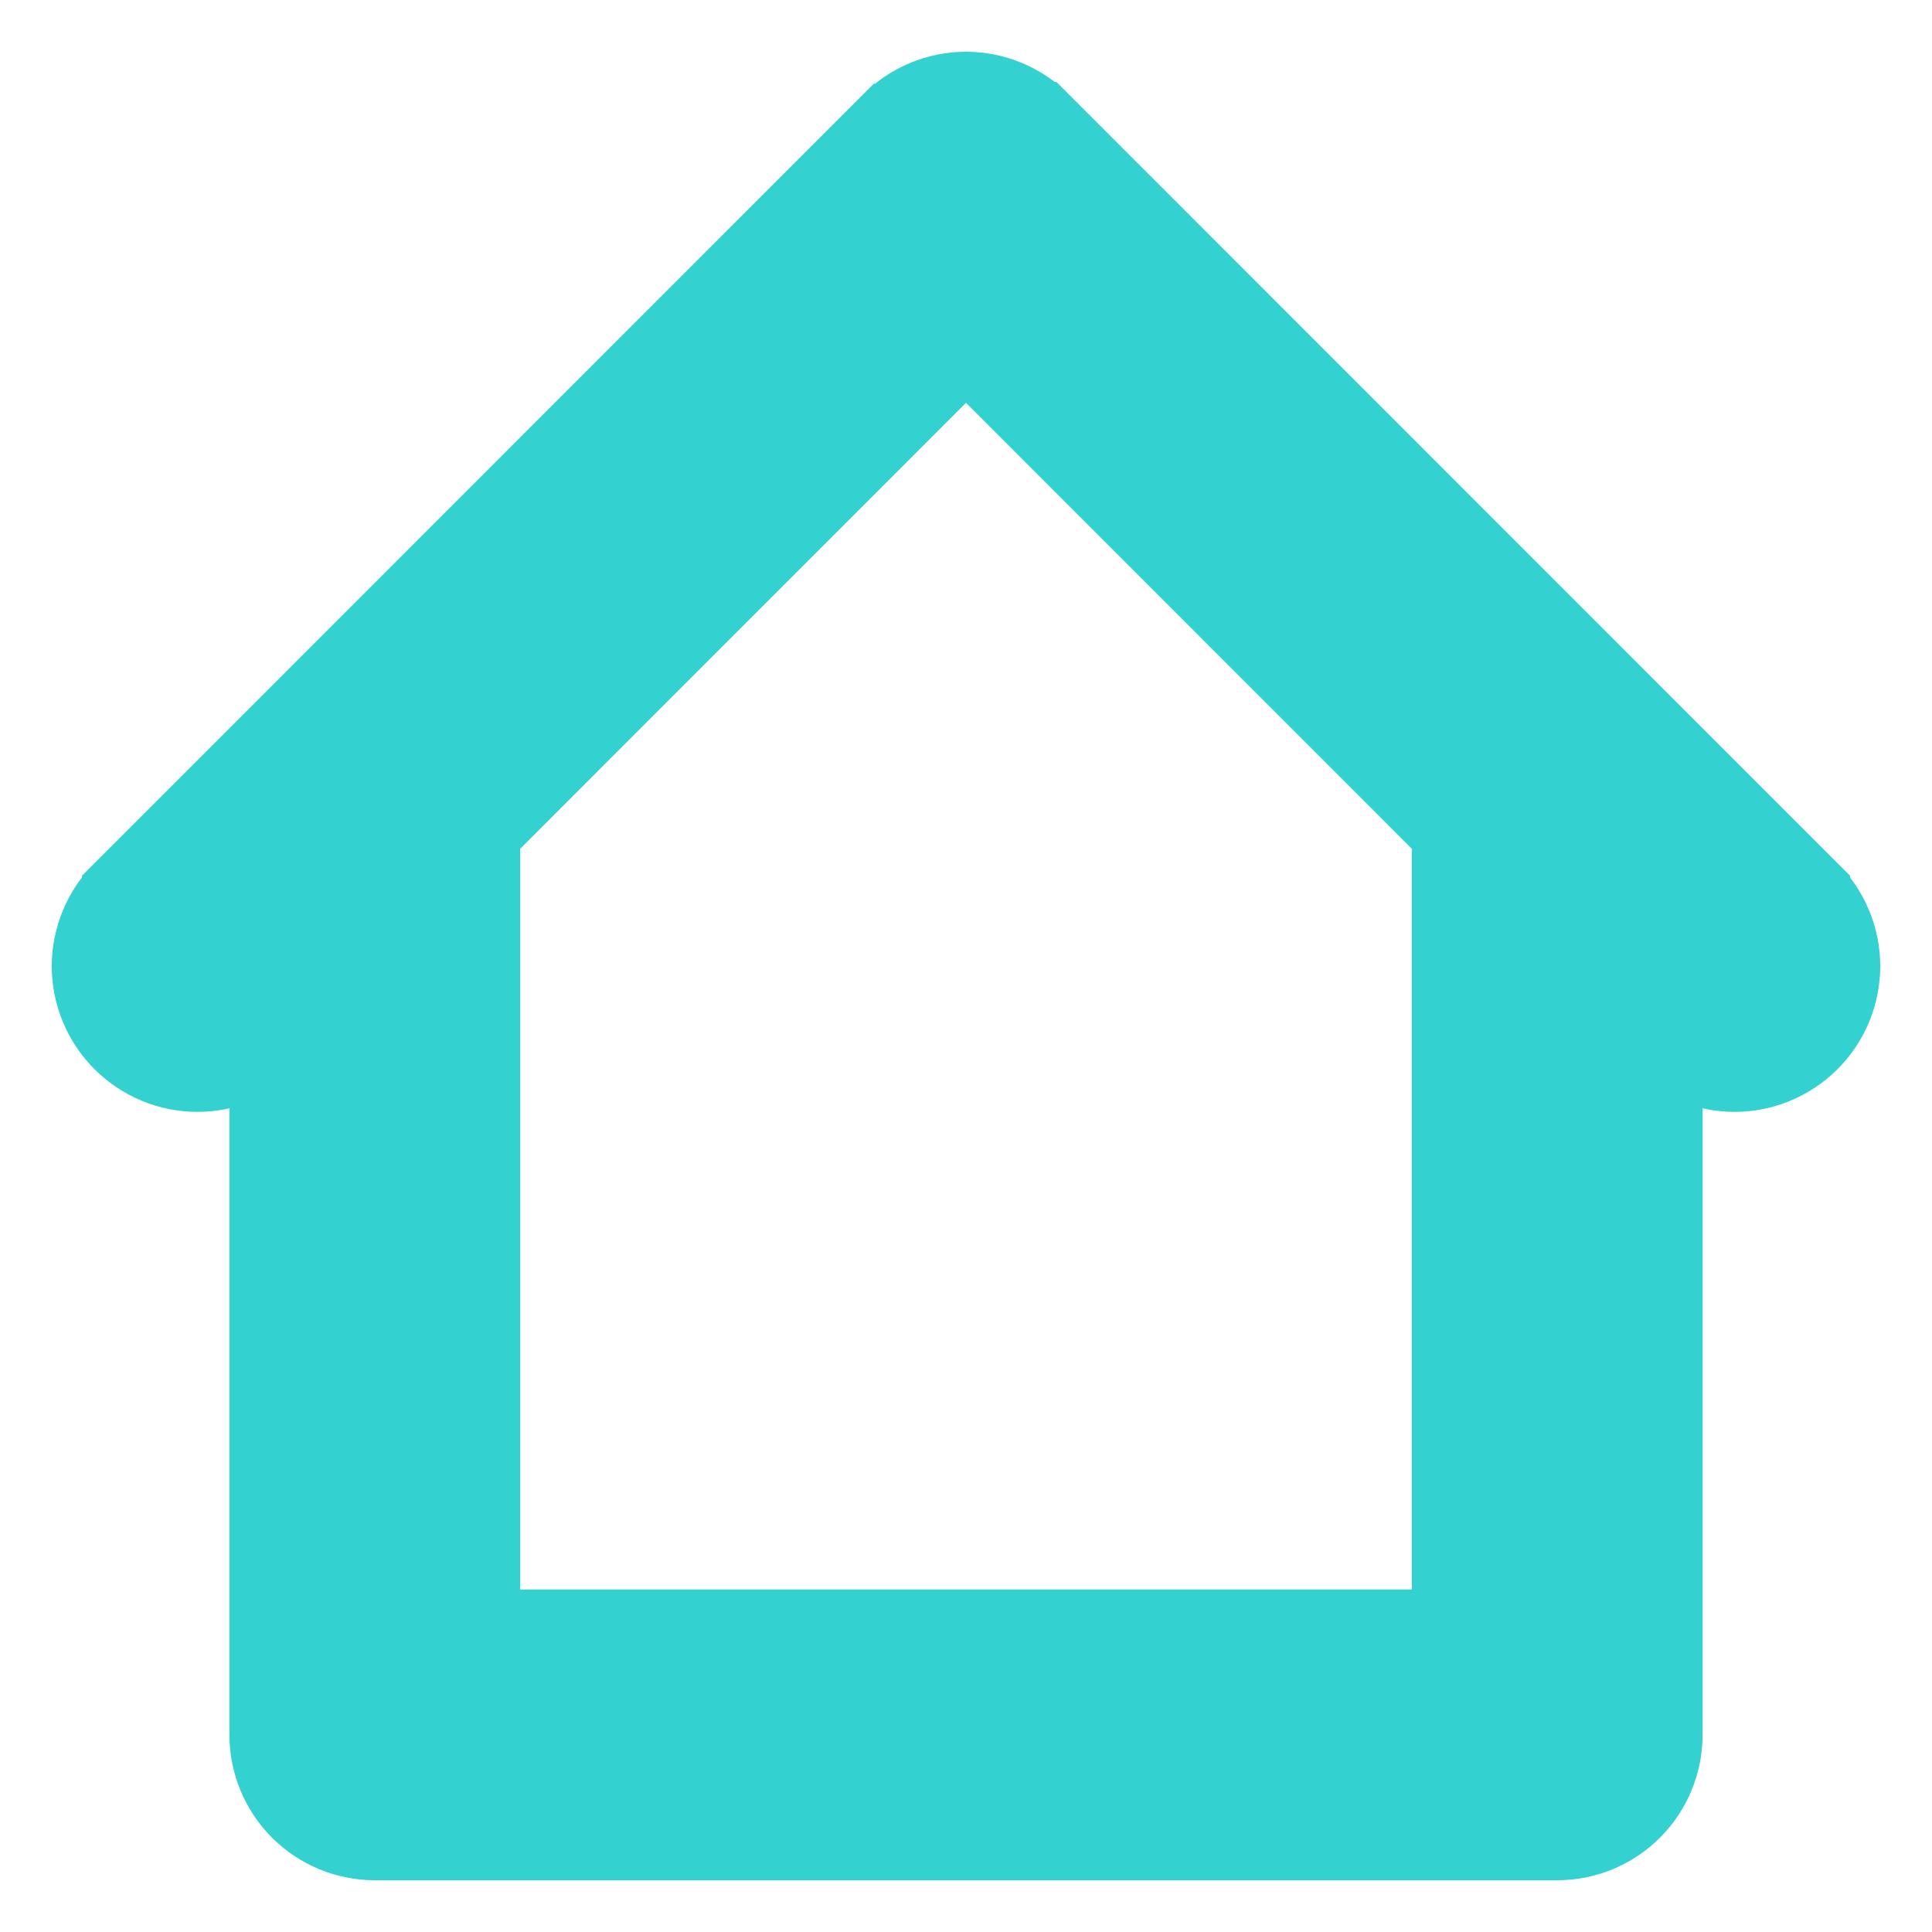 <svg width="28" height="28" viewBox="0 0 28 28" fill="none" xmlns="http://www.w3.org/2000/svg">
<path d="M26.187 12.95L23.618 10.381L15.052 1.813C15.052 1.813 15.051 1.813 15.051 1.812C14.914 1.674 14.75 1.564 14.57 1.489C14.389 1.414 14.196 1.375 14 1.375C13.804 1.375 13.611 1.414 13.43 1.489C13.25 1.564 13.086 1.674 12.949 1.812C12.949 1.813 12.948 1.813 12.948 1.813L4.382 10.381L1.813 12.95C1.813 12.951 1.813 12.951 1.812 12.951C1.674 13.089 1.564 13.252 1.489 13.433C1.414 13.613 1.375 13.807 1.375 14.002C1.375 14.198 1.414 14.392 1.489 14.572C1.564 14.752 1.673 14.915 1.811 15.053C1.949 15.191 2.112 15.3 2.292 15.375C2.472 15.451 2.666 15.489 2.862 15.489C3.057 15.489 3.251 15.451 3.432 15.375C3.612 15.3 3.776 15.19 3.914 15.051C3.914 15.051 3.914 15.051 3.914 15.051L3.95 15.014V25.143C3.95 25.536 4.106 25.913 4.384 26.191C4.662 26.469 5.039 26.625 5.432 26.625H22.568C22.961 26.625 23.338 26.469 23.616 26.191C23.894 25.913 24.05 25.536 24.05 25.143V15.014L24.086 15.051C24.224 15.19 24.388 15.3 24.568 15.375C24.749 15.451 24.943 15.489 25.138 15.489C25.334 15.489 25.528 15.451 25.708 15.375C25.888 15.3 26.051 15.191 26.189 15.053C26.327 14.915 26.436 14.752 26.511 14.572C26.586 14.392 26.625 14.198 26.625 14.002C26.625 13.807 26.586 13.613 26.511 13.433C26.436 13.253 26.326 13.089 26.188 12.952C26.188 12.951 26.187 12.951 26.187 12.95ZM6.914 23.661V12.042L14 4.954L21.086 12.042V23.661H6.914Z" fill="#34D1D1" stroke="#34D1D1" stroke-width="1.25"/>
</svg>
